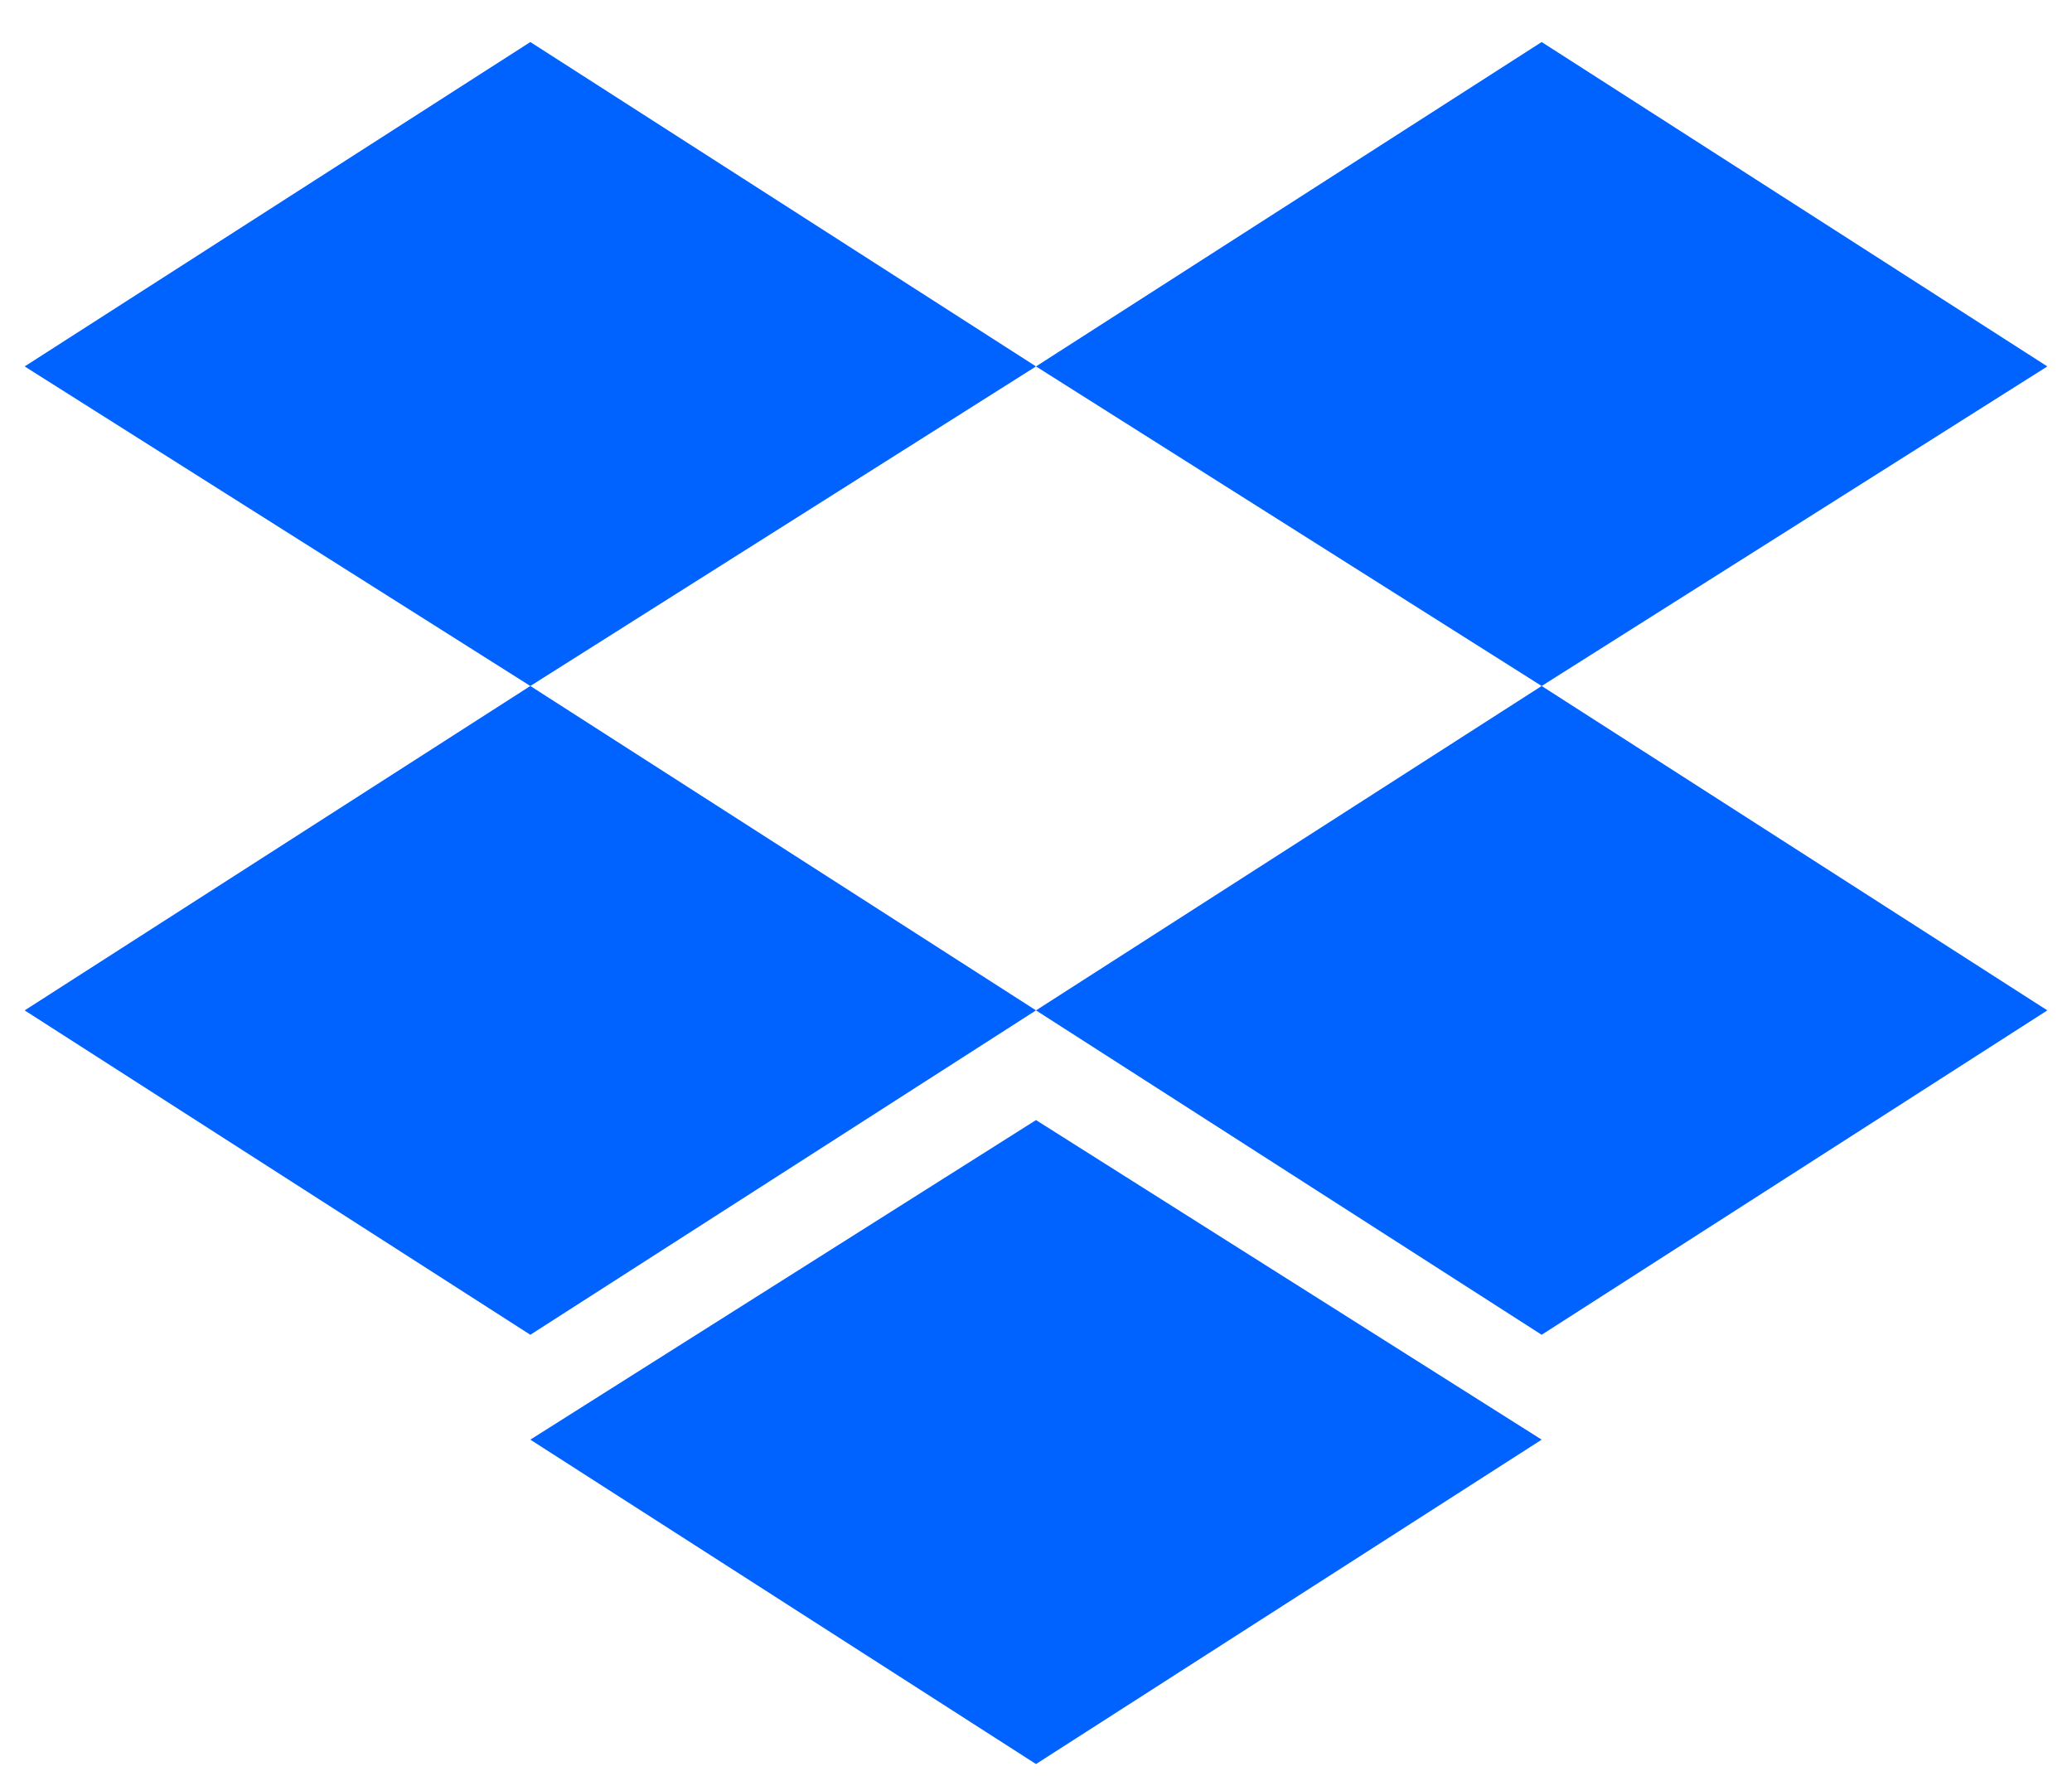 <svg width="21" height="18" viewBox="0 0 21 18" fill="none" xmlns="http://www.w3.org/2000/svg">
<path d="M5.375 0.426L0.25 3.714L5.375 6.953L10.5 3.714L5.375 0.426ZM15.625 0.426L10.5 3.714L15.625 6.953L20.75 3.714L15.625 0.426ZM0.25 10.241L5.375 13.529L10.5 10.241L5.375 6.953L0.25 10.241ZM15.625 6.953L10.5 10.241L15.625 13.529L20.75 10.241L15.625 6.953ZM5.375 14.592L10.5 17.88L15.625 14.592L10.5 11.353L5.375 14.592Z" fill="#0062FF"/>
</svg>
